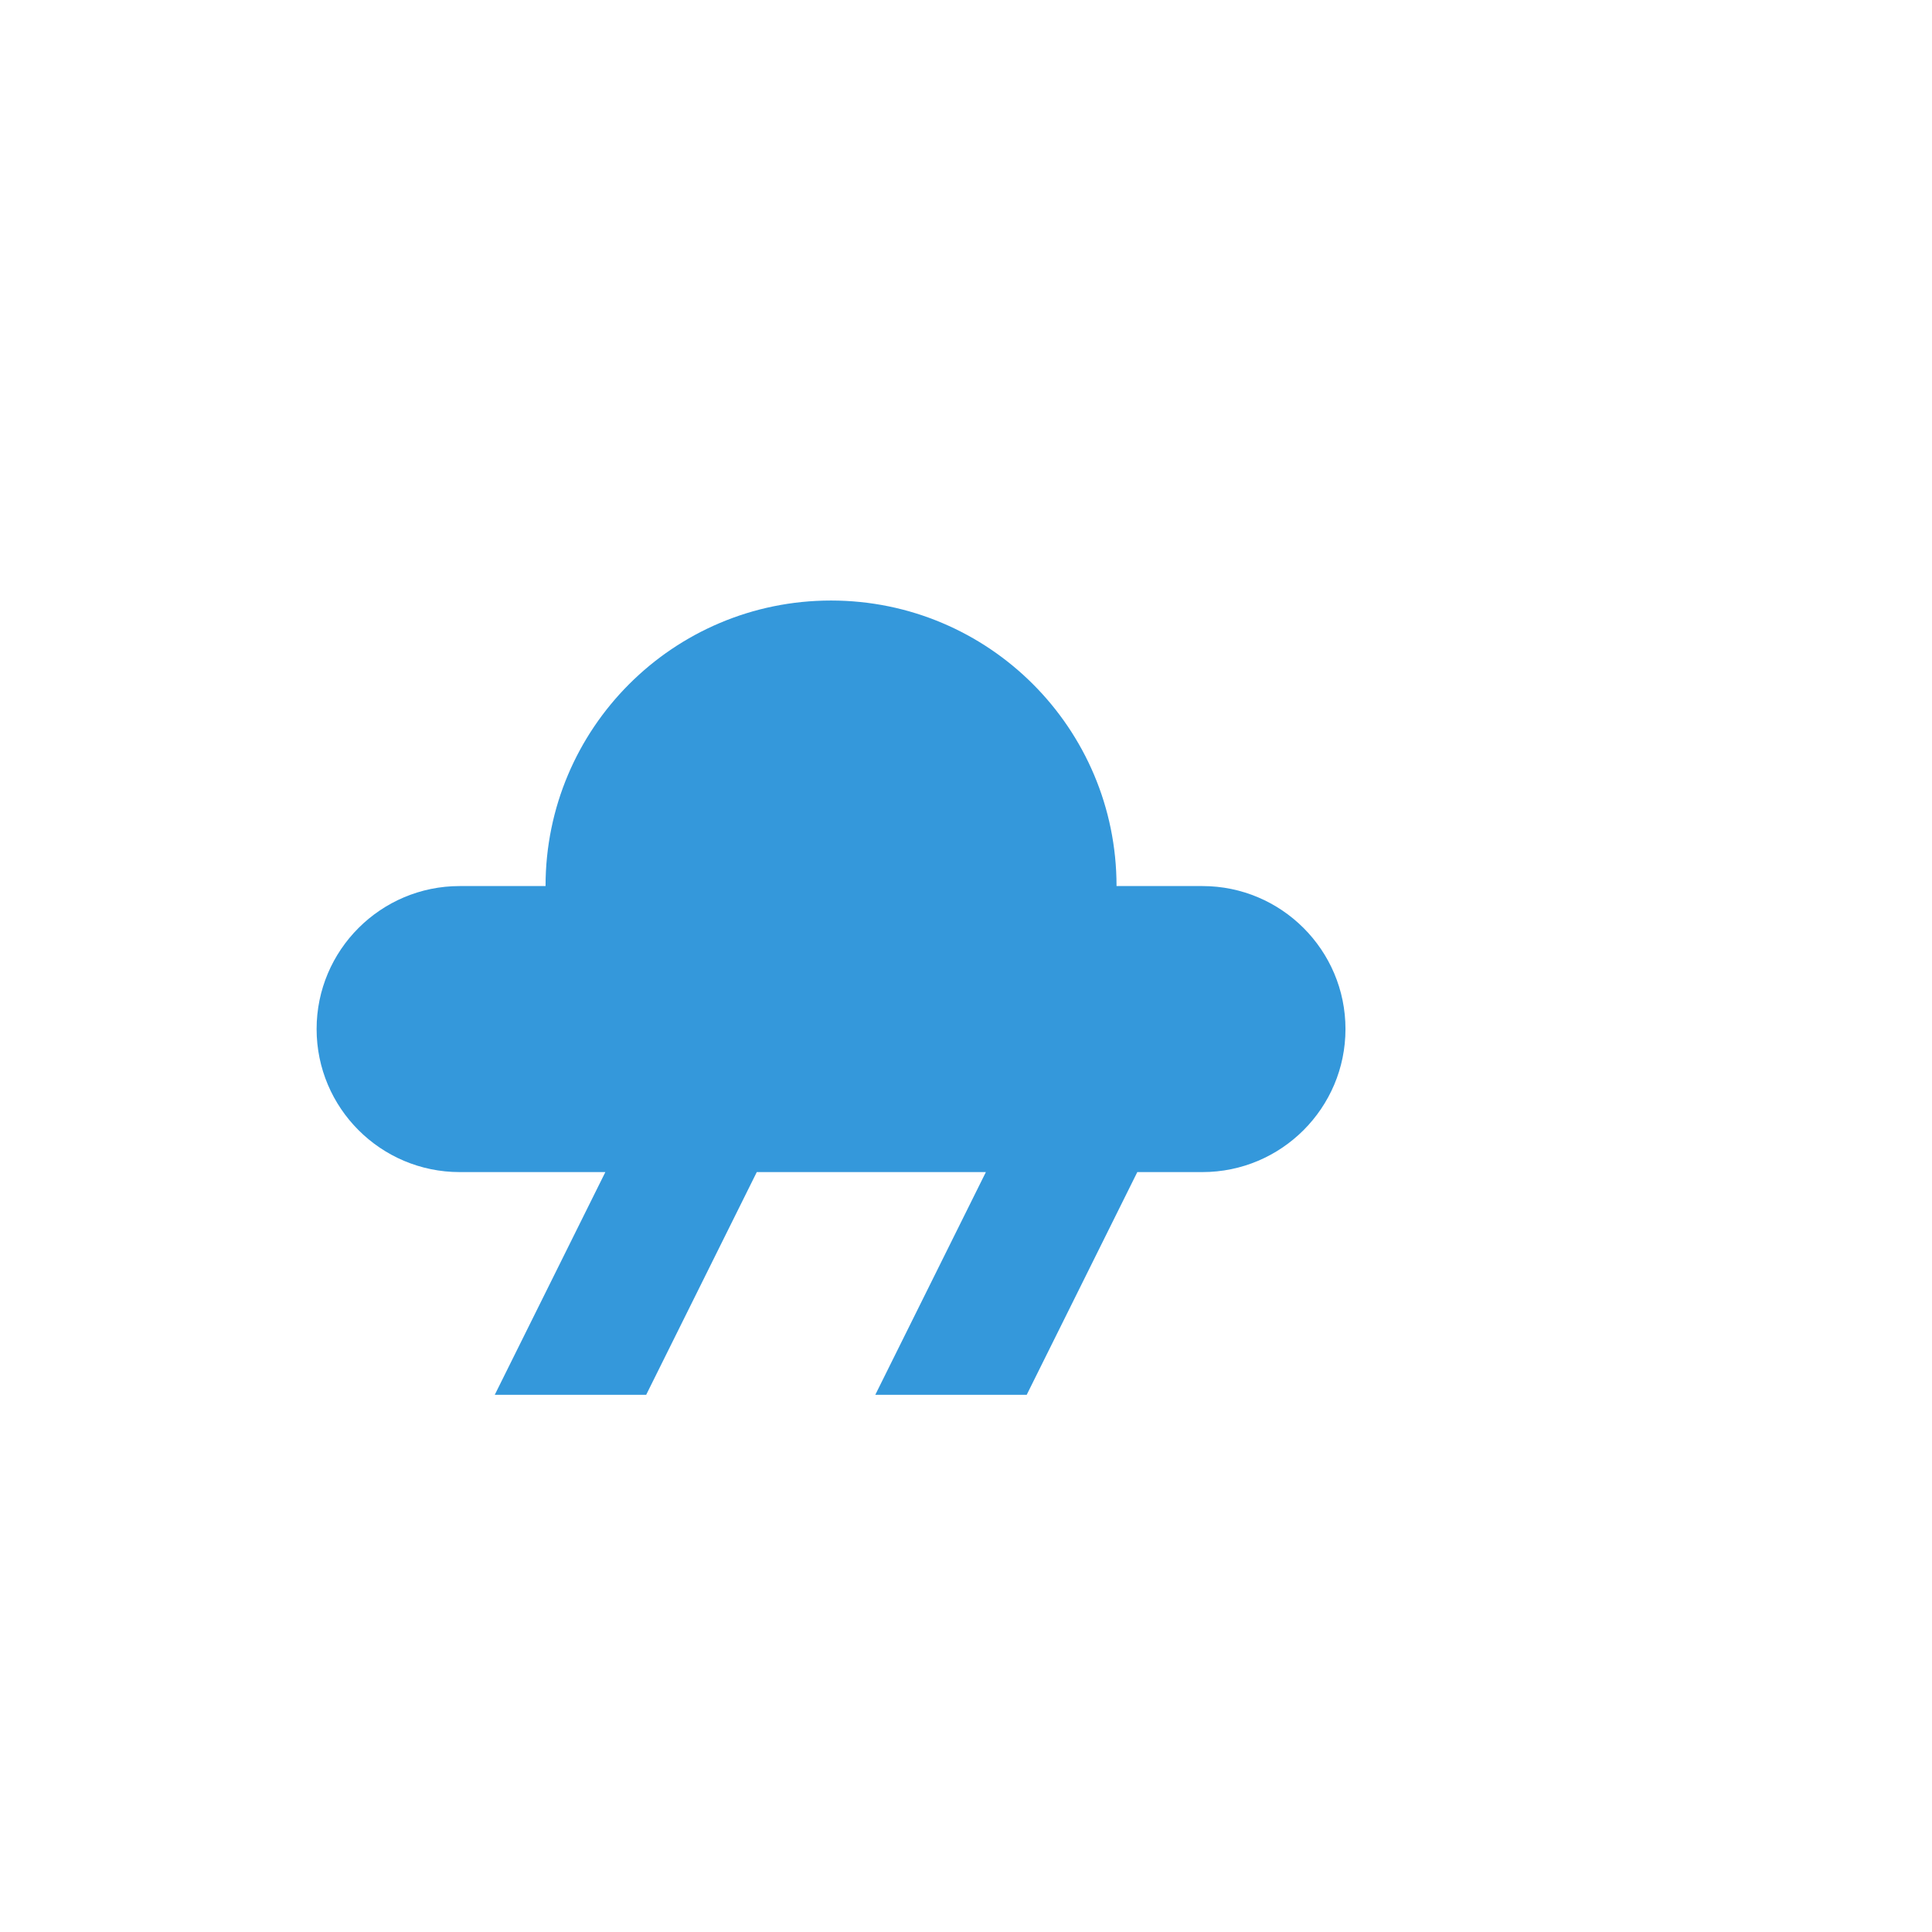 <?xml version="1.0" encoding="UTF-8"?>
<svg width="24px" height="24px" viewBox="0 0 24 24" version="1.1" xmlns="http://www.w3.org/2000/svg">
    <path d="M13.127,14.56 L14.937,14.56 C15.917,14.56 16.714,13.764 16.714,12.783 C16.714,11.803 15.917,11.007 14.937,11.007 L13.87,11.007 C13.87,9.047 12.283,7.46 10.323,7.46 C8.364,7.46 6.777,9.047 6.777,11.007 L5.71,11.007 C4.73,11.007 3.933,11.803 3.933,12.783 C3.933,13.764 4.73,14.56 5.71,14.56 L7.52,14.56 L6.146,17.327 L8.027,17.327 L9.401,14.56 L12.247,14.56 L10.873,17.327 L12.754,17.327 L14.128,14.56 L13.127,14.56 Z" fill="#3498DB" fill-rule="nonzero"></path>
</svg> 